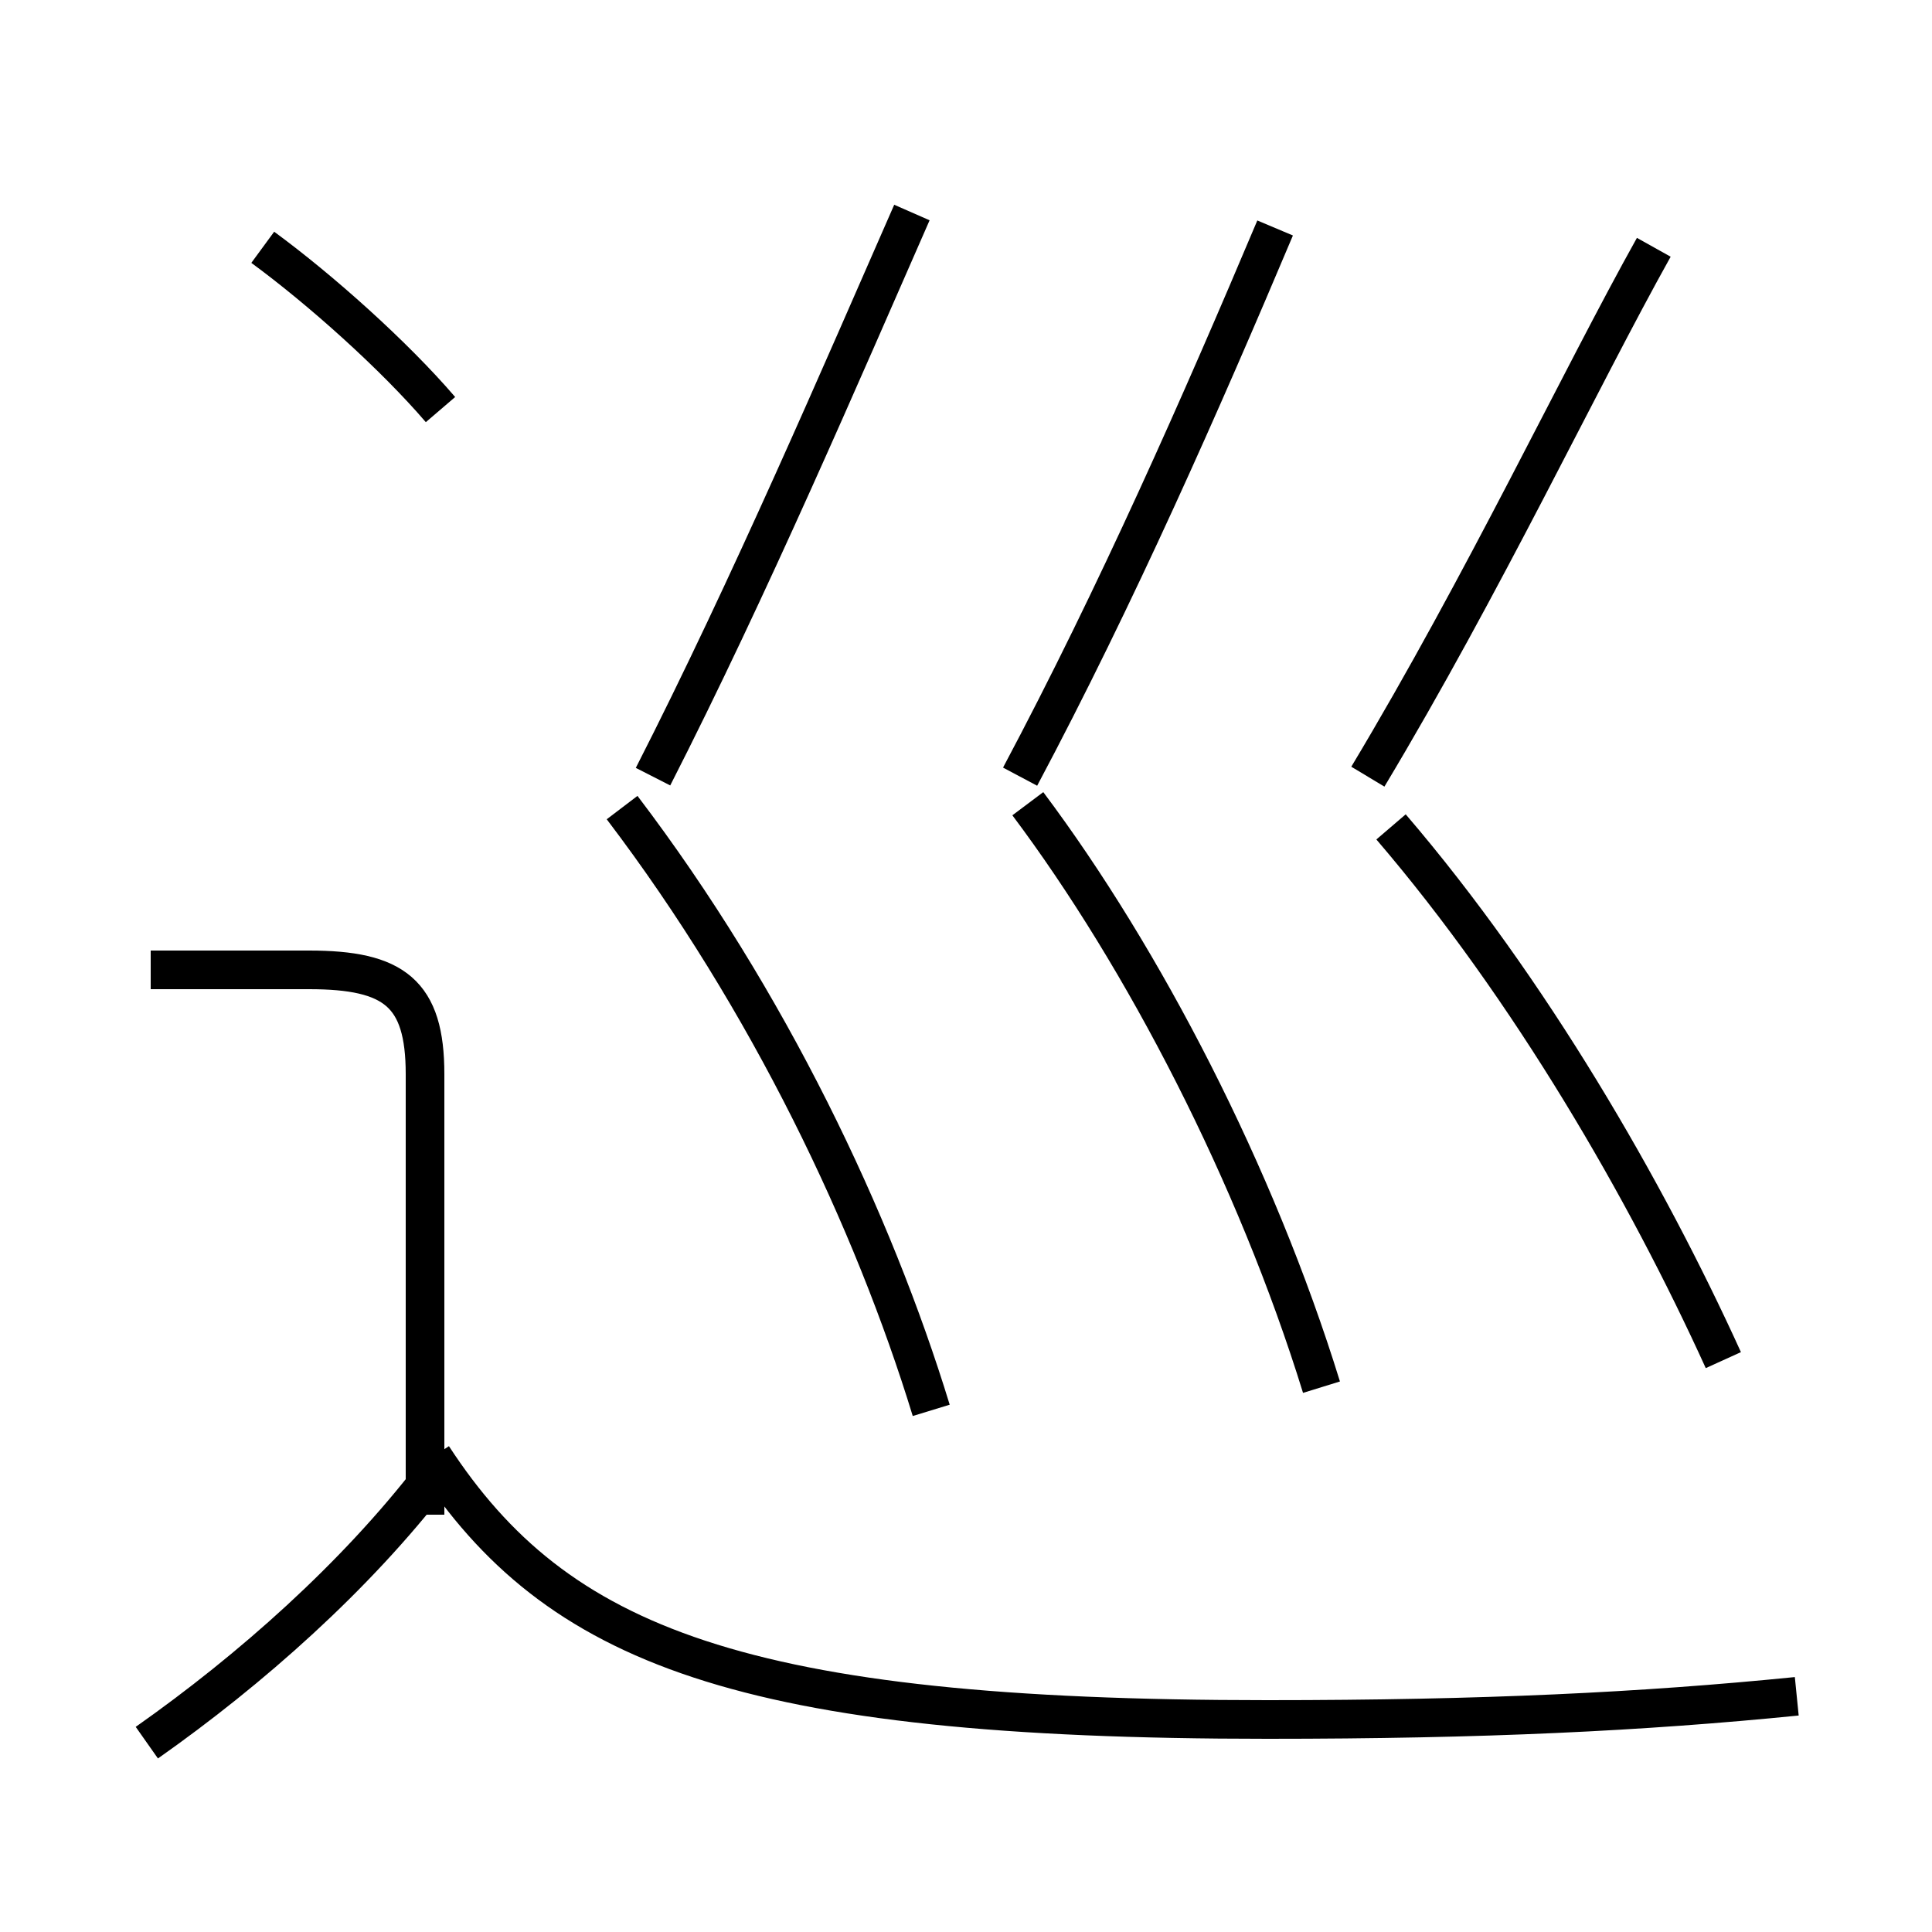 <?xml version='1.0' encoding='utf8'?>
<svg viewBox="0.0 -6.0 50.0 50.0" version="1.1" xmlns="http://www.w3.org/2000/svg">
<rect x="0.0" y="-6.0" width="50.0" height="50.0" fill="#808080" stroke="none"/>
<rect x="-1000" y="-1000" width="2000" height="2000" stroke="white" fill="white"/>
<g style="fill:white;stroke:#000000;  stroke-width:1">
<path d="M 46.5 -0.1 C 42.5 0.3 38.4 0.5 32.8 0.5 C 19.2 0.5 14.4 -1.4 11.2 -6.3 M 3.8 1.1 C 6.5 -0.8 9.2 -3.2 11.2 -5.8 M 11.0 -4.8 L 11.0 -16.2 C 11.0 -18.3 10.2 -18.9 8.0 -18.9 L 3.9 -18.9 M 24.1 -7.5 C 22.6 -12.4 19.9 -18.1 16.1 -23.1 M 11.4 -33.4 C 10.2 -34.8 8.3 -36.5 6.8 -37.6 M 34.2 -8.1 C 32.5 -13.6 29.6 -19.2 26.6 -23.2 M 16.9 -23.9 C 19.4 -28.8 21.8 -34.4 23.6 -38.5 M 44.6 -8.8 C 42.6 -13.2 39.6 -18.4 36.0 -22.6 M 26.4 -23.9 C 28.9 -28.6 31.1 -33.6 33.0 -38.1 M 35.4 -23.9 C 38.4 -28.9 40.9 -34.2 42.8 -37.6" transform="translate(0.0, 38.0)" />
</g>
</svg>